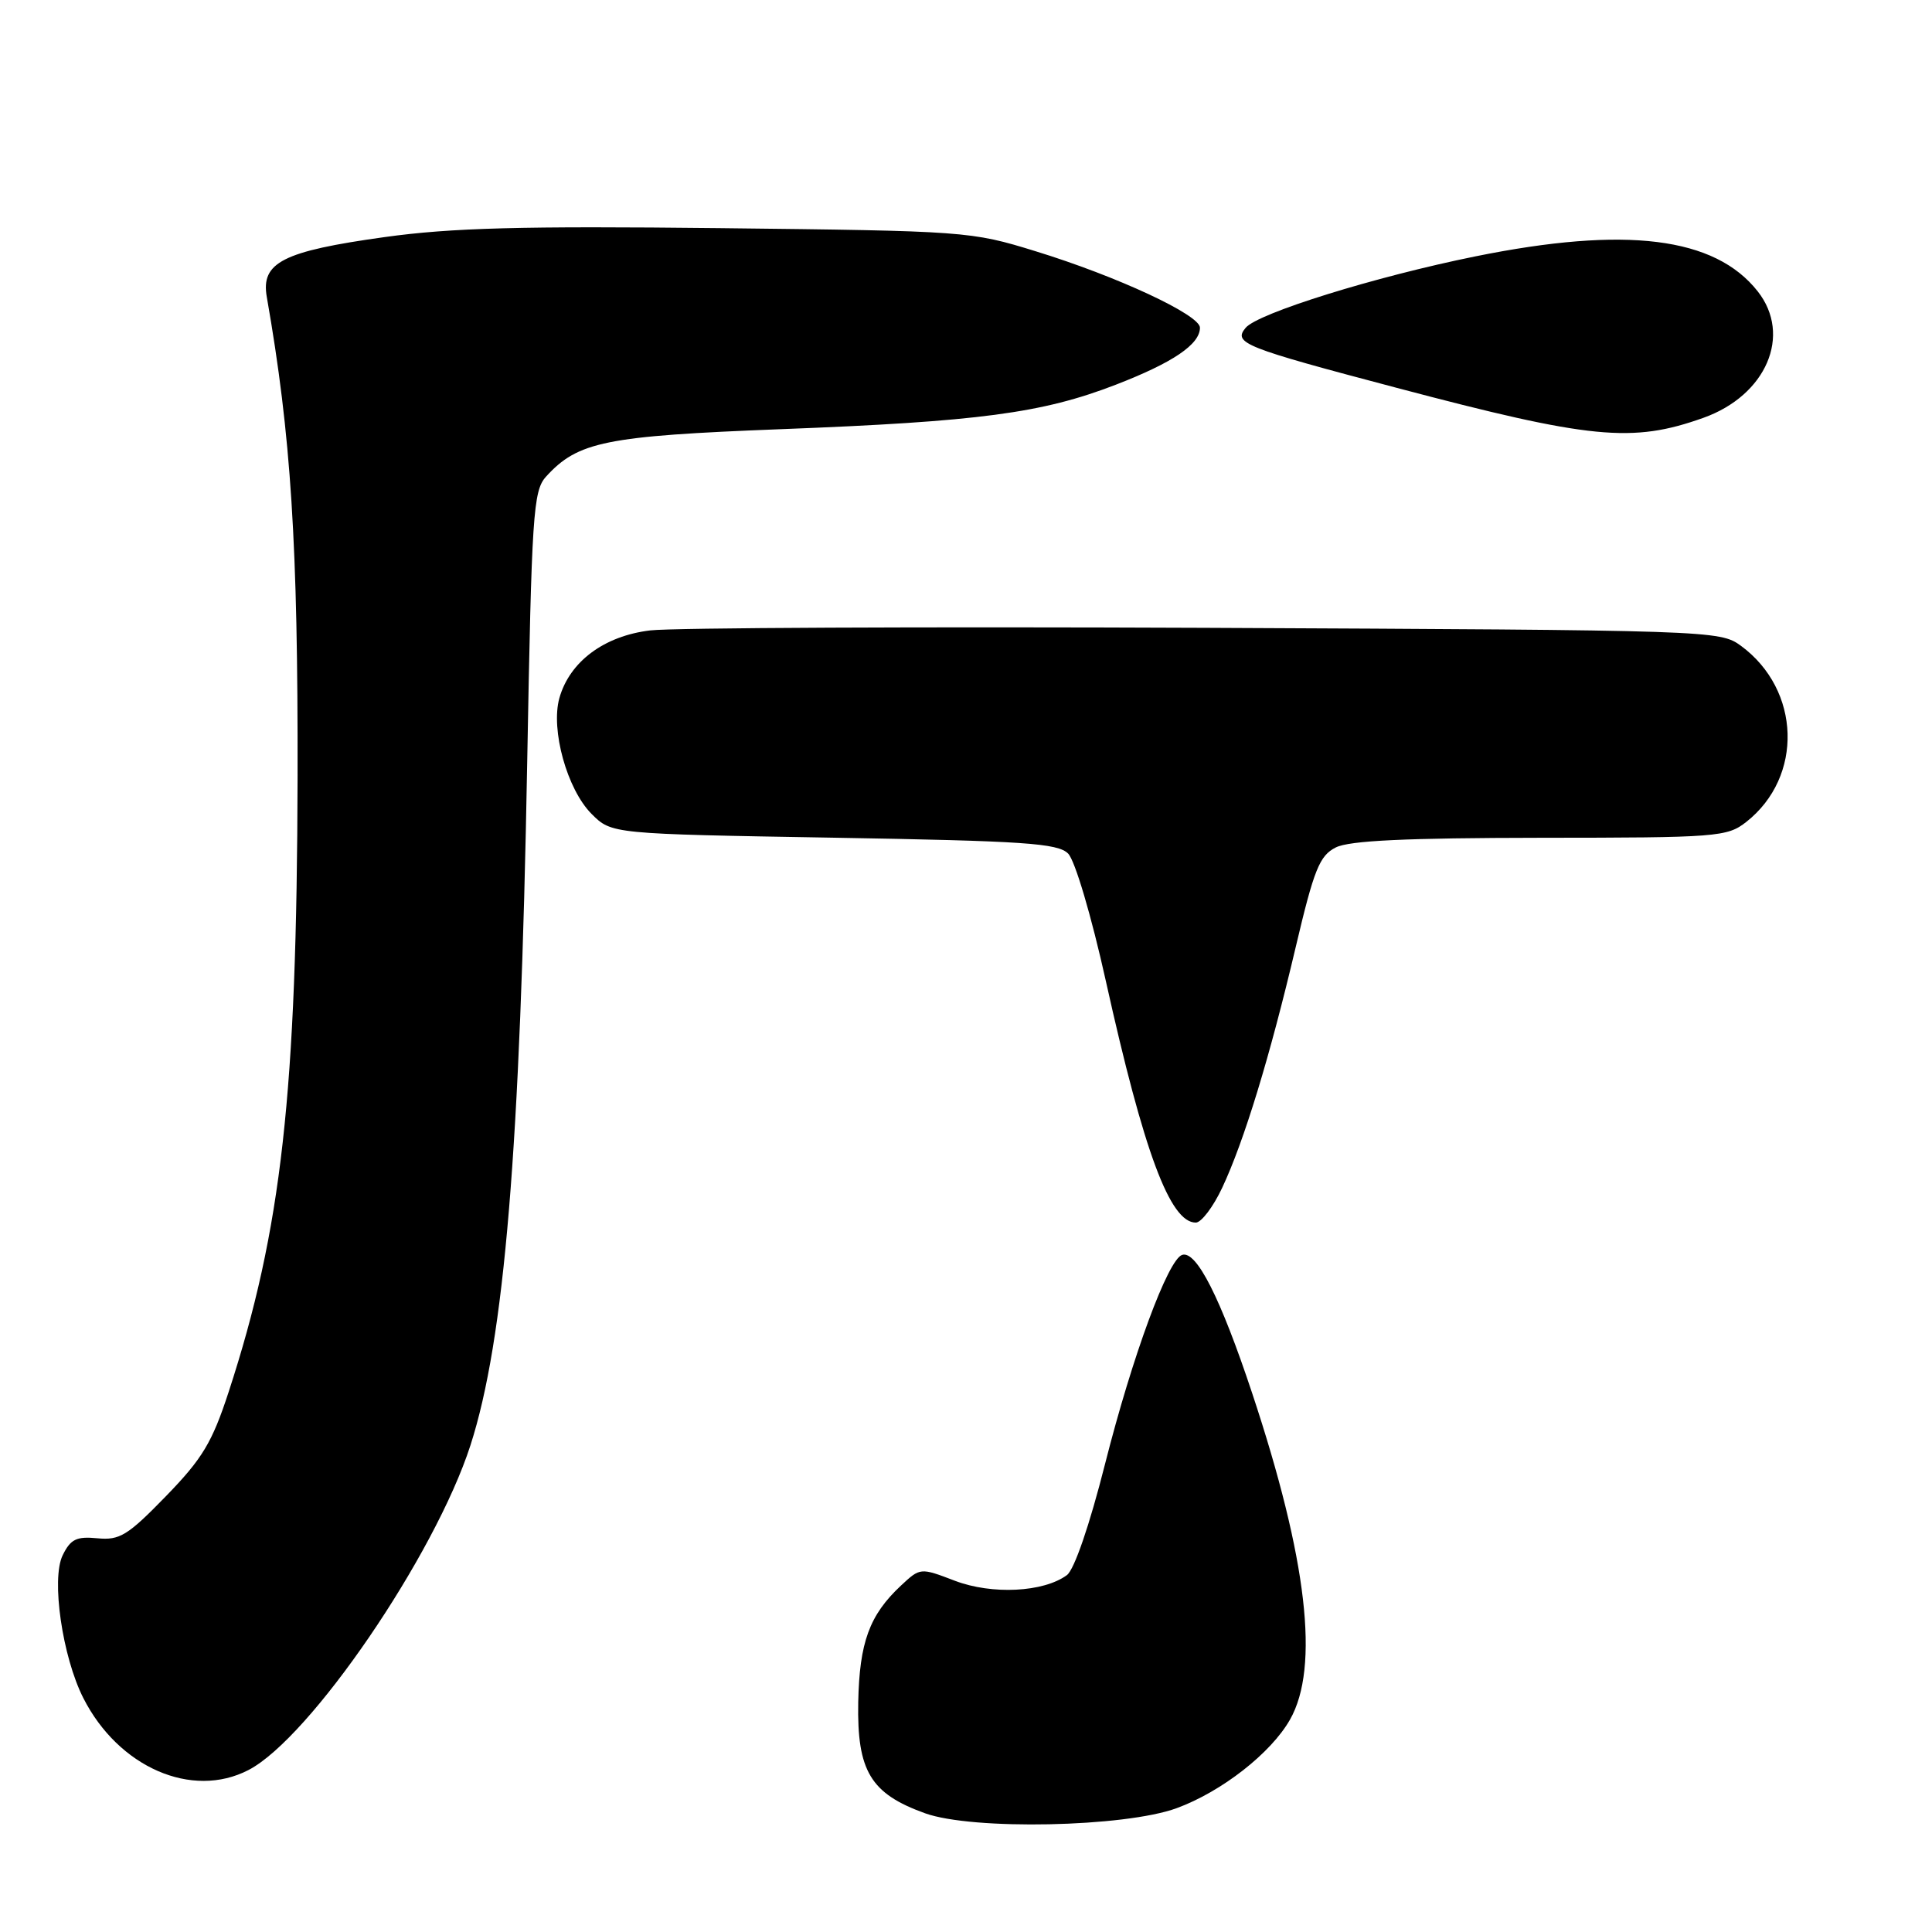 <?xml version="1.0" encoding="UTF-8" standalone="no"?>
<!DOCTYPE svg PUBLIC "-//W3C//DTD SVG 1.1//EN" "http://www.w3.org/Graphics/SVG/1.1/DTD/svg11.dtd" >
<svg xmlns="http://www.w3.org/2000/svg" xmlns:xlink="http://www.w3.org/1999/xlink" version="1.1" viewBox="0 0 256 256">
 <g >
 <path fill="currentColor"
d=" M 155.92 239.59 C 161.88 237.40 168.41 232.30 170.93 227.86 C 174.88 220.92 173.22 206.59 165.91 184.58 C 161.73 171.99 158.53 165.66 156.64 166.28 C 154.76 166.90 150.06 179.64 146.42 194.00 C 144.37 202.10 142.35 207.98 141.37 208.71 C 138.28 210.99 131.44 211.33 126.53 209.46 C 121.95 207.71 121.94 207.71 119.38 210.10 C 115.20 214.01 113.88 217.62 113.72 225.56 C 113.55 234.68 115.35 237.67 122.58 240.27 C 128.86 242.53 149.03 242.12 155.92 239.59 Z  M 32.92 234.54 C 41.08 230.32 57.62 206.11 62.34 191.50 C 66.85 177.48 68.94 152.30 69.86 100.85 C 70.45 68.16 70.65 65.04 72.34 63.17 C 76.57 58.51 80.23 57.77 103.45 56.87 C 129.75 55.86 138.08 54.75 147.84 50.98 C 155.42 48.05 159.00 45.63 159.00 43.42 C 159.00 41.72 148.02 36.61 137.22 33.29 C 128.64 30.64 127.98 30.60 95.34 30.23 C 69.11 29.94 59.83 30.18 50.93 31.42 C 37.49 33.29 34.55 34.78 35.35 39.34 C 38.57 57.71 39.49 72.10 39.43 103.00 C 39.34 144.85 37.32 162.92 30.30 184.43 C 28.11 191.14 26.82 193.28 21.98 198.26 C 16.93 203.46 15.85 204.12 12.91 203.83 C 10.14 203.56 9.35 203.94 8.30 206.09 C 6.77 209.24 8.26 219.52 11.04 225.00 C 15.70 234.18 25.43 238.42 32.92 234.54 Z  M 161.94 157.40 C 164.84 151.24 168.26 140.05 171.68 125.53 C 174.12 115.18 174.84 113.38 177.00 112.29 C 178.81 111.38 186.32 111.03 204.12 111.01 C 227.55 111.00 228.86 110.90 231.39 108.91 C 238.98 102.94 238.63 91.41 230.68 85.57 C 227.90 83.53 226.82 83.50 159.68 83.19 C 122.18 83.03 89.10 83.18 86.17 83.53 C 80.05 84.26 75.48 87.67 74.12 92.50 C 72.95 96.70 75.14 104.60 78.39 107.85 C 81.04 110.50 81.04 110.50 110.49 111.00 C 135.71 111.43 140.16 111.73 141.53 113.10 C 142.44 114.01 144.61 121.34 146.53 129.99 C 151.58 152.73 155.04 162.00 158.45 162.00 C 159.18 162.00 160.75 159.93 161.94 157.40 Z  M 225.72 55.36 C 234.04 52.39 237.47 44.41 232.91 38.61 C 227.23 31.39 215.44 29.93 195.50 33.97 C 182.20 36.66 166.66 41.50 165.05 43.44 C 163.37 45.47 164.78 46.03 185.03 51.38 C 210.81 58.20 216.29 58.73 225.72 55.36 Z "/>
</g>
</svg>